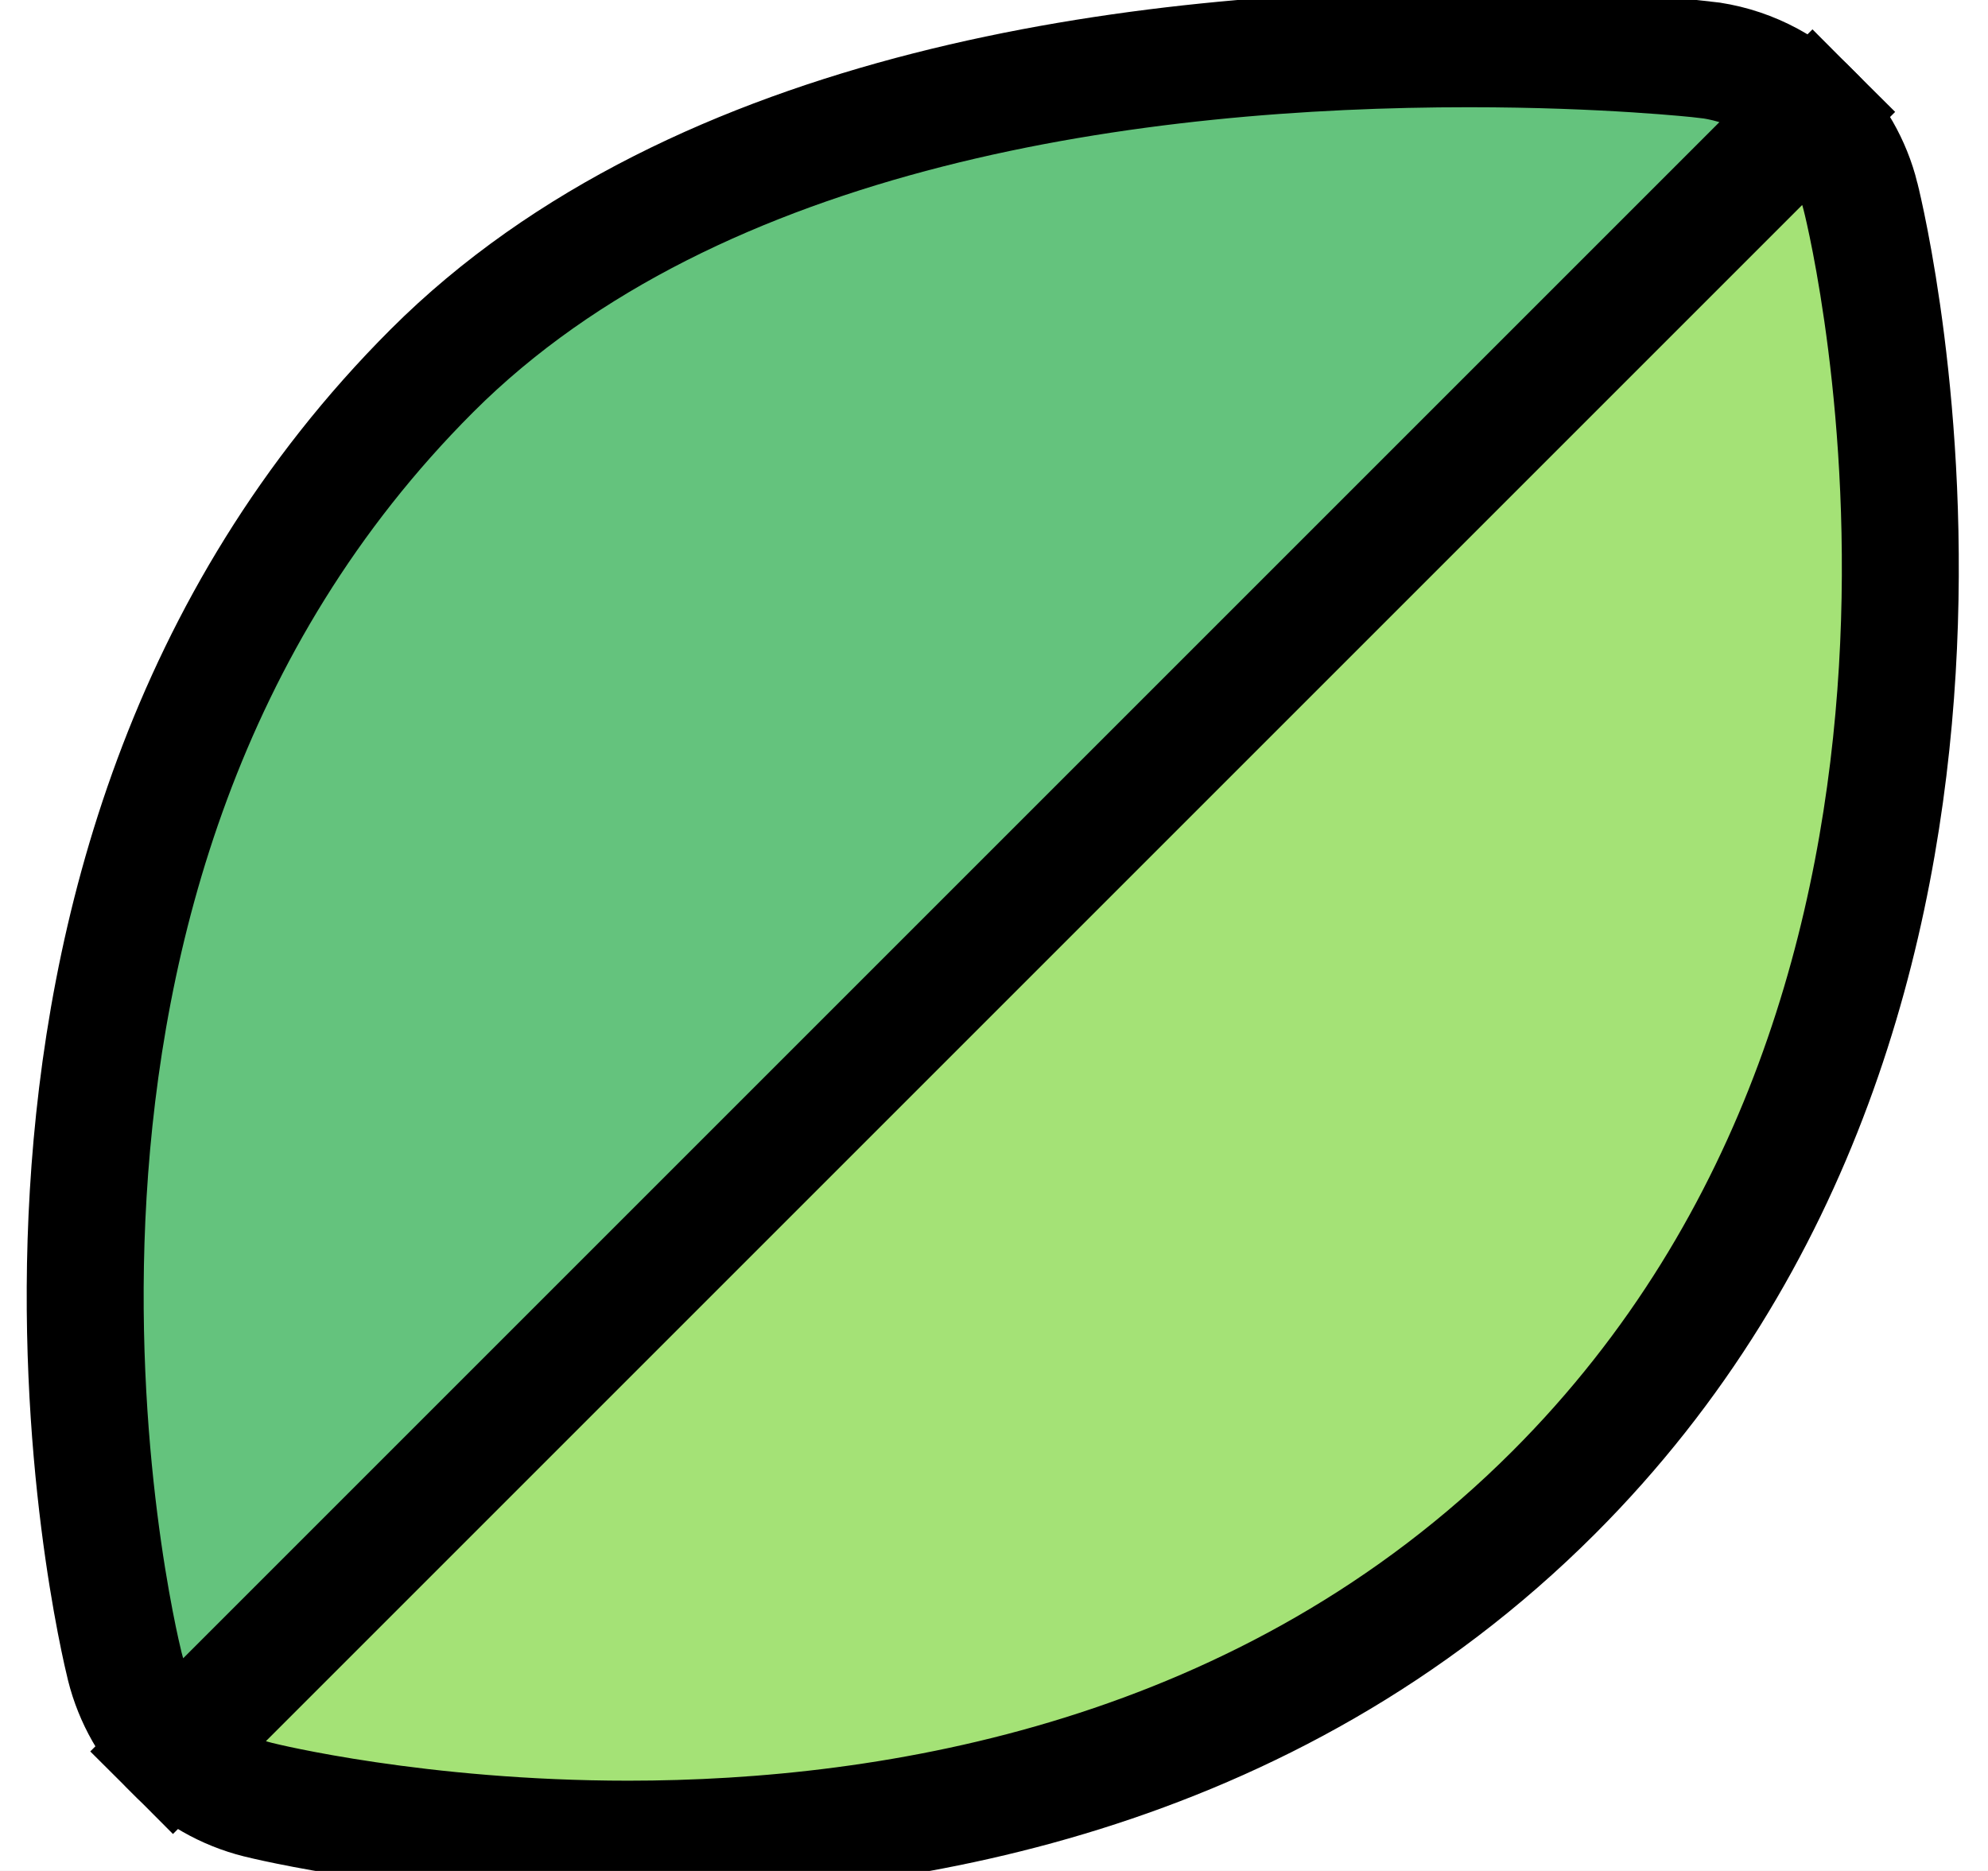 <svg width="17" height="16" xmlns="http://www.w3.org/2000/svg" stroke="null">
 <rect width="100%" height="100%" fill="#808080" stroke="none"/>
 <!-- Created with Method Draw - http://github.com/duopixel/Method-Draw/ -->

 <g stroke="null">
  <title stroke="null">background</title>
  <rect stroke="null" fill="#fff" id="canvas_background" height="18" width="19" y="-1" x="-1"/>
  <g stroke="null" display="none" overflow="visible" y="0" x="0" height="100%" width="100%" id="canvasGrid">
   <rect stroke="null" fill="url(#gridpattern)" stroke-width="0" y="0" x="0" height="100%" width="100%"/>
  </g>
 </g>
 <g stroke="null">
  <title stroke="null">Layer 1</title>
  <g stroke="null" id="svg_25">
   <path stroke="null" id="svg_8" fill="#64C37D" d="m14.565,0.509c-0.034,-0.004 -0.837,-0.092 -2.004,-0.092c-2.789,0 -6.592,0.478 -8.868,2.754c-4.267,4.267 -2.694,10.803 -2.626,11.079c0.07,0.28 0.215,0.53 0.412,0.727l14.02,-14.02c-0.246,-0.246 -0.572,-0.409 -0.934,-0.449z"/>
   <path stroke="null" id="svg_9" fill="#A4E276" d="m15.911,1.685c-0.07,-0.282 -0.216,-0.531 -0.412,-0.727l-14.02,14.02c0.197,0.197 0.447,0.342 0.727,0.412c0.055,0.014 1.373,0.338 3.166,0.338c2.258,0 5.464,-0.514 7.914,-2.964c4.267,-4.267 2.694,-10.803 2.625,-11.079z"/>
   <g stroke="null" transform="matrix(0.068,0,0,0.068,0,0) " id="svg_10"/>
   <g stroke="null" transform="matrix(0.068,0,0,0.068,0,0) " id="svg_11"/>
   <g stroke="null" transform="matrix(0.068,0,0,0.068,0,0) " id="svg_12"/>
   <g stroke="null" transform="matrix(0.068,0,0,0.068,0,0) " id="svg_13"/>
   <g stroke="null" transform="matrix(0.068,0,0,0.068,0,0) " id="svg_14"/>
   <g stroke="null" transform="matrix(0.068,0,0,0.068,0,0) " id="svg_15"/>
   <g stroke="null" transform="matrix(0.068,0,0,0.068,0,0) " id="svg_16"/>
   <g stroke="null" transform="matrix(0.068,0,0,0.068,0,0) " id="svg_17"/>
   <g stroke="null" transform="matrix(0.068,0,0,0.068,0,0) " id="svg_18"/>
   <g stroke="null" transform="matrix(0.068,0,0,0.068,0,0) " id="svg_19"/>
   <g stroke="null" transform="matrix(0.068,0,0,0.068,0,0) " id="svg_20"/>
   <g stroke="null" transform="matrix(0.068,0,0,0.068,0,0) " id="svg_21"/>
   <g stroke="null" transform="matrix(0.068,0,0,0.068,0,0) " id="svg_22"/>
   <g stroke="null" transform="matrix(0.068,0,0,0.068,0,0) " id="svg_23"/>
   <g stroke="null" transform="matrix(0.068,0,0,0.068,0,0) " id="svg_24"/>
  </g>
 </g>
</svg>